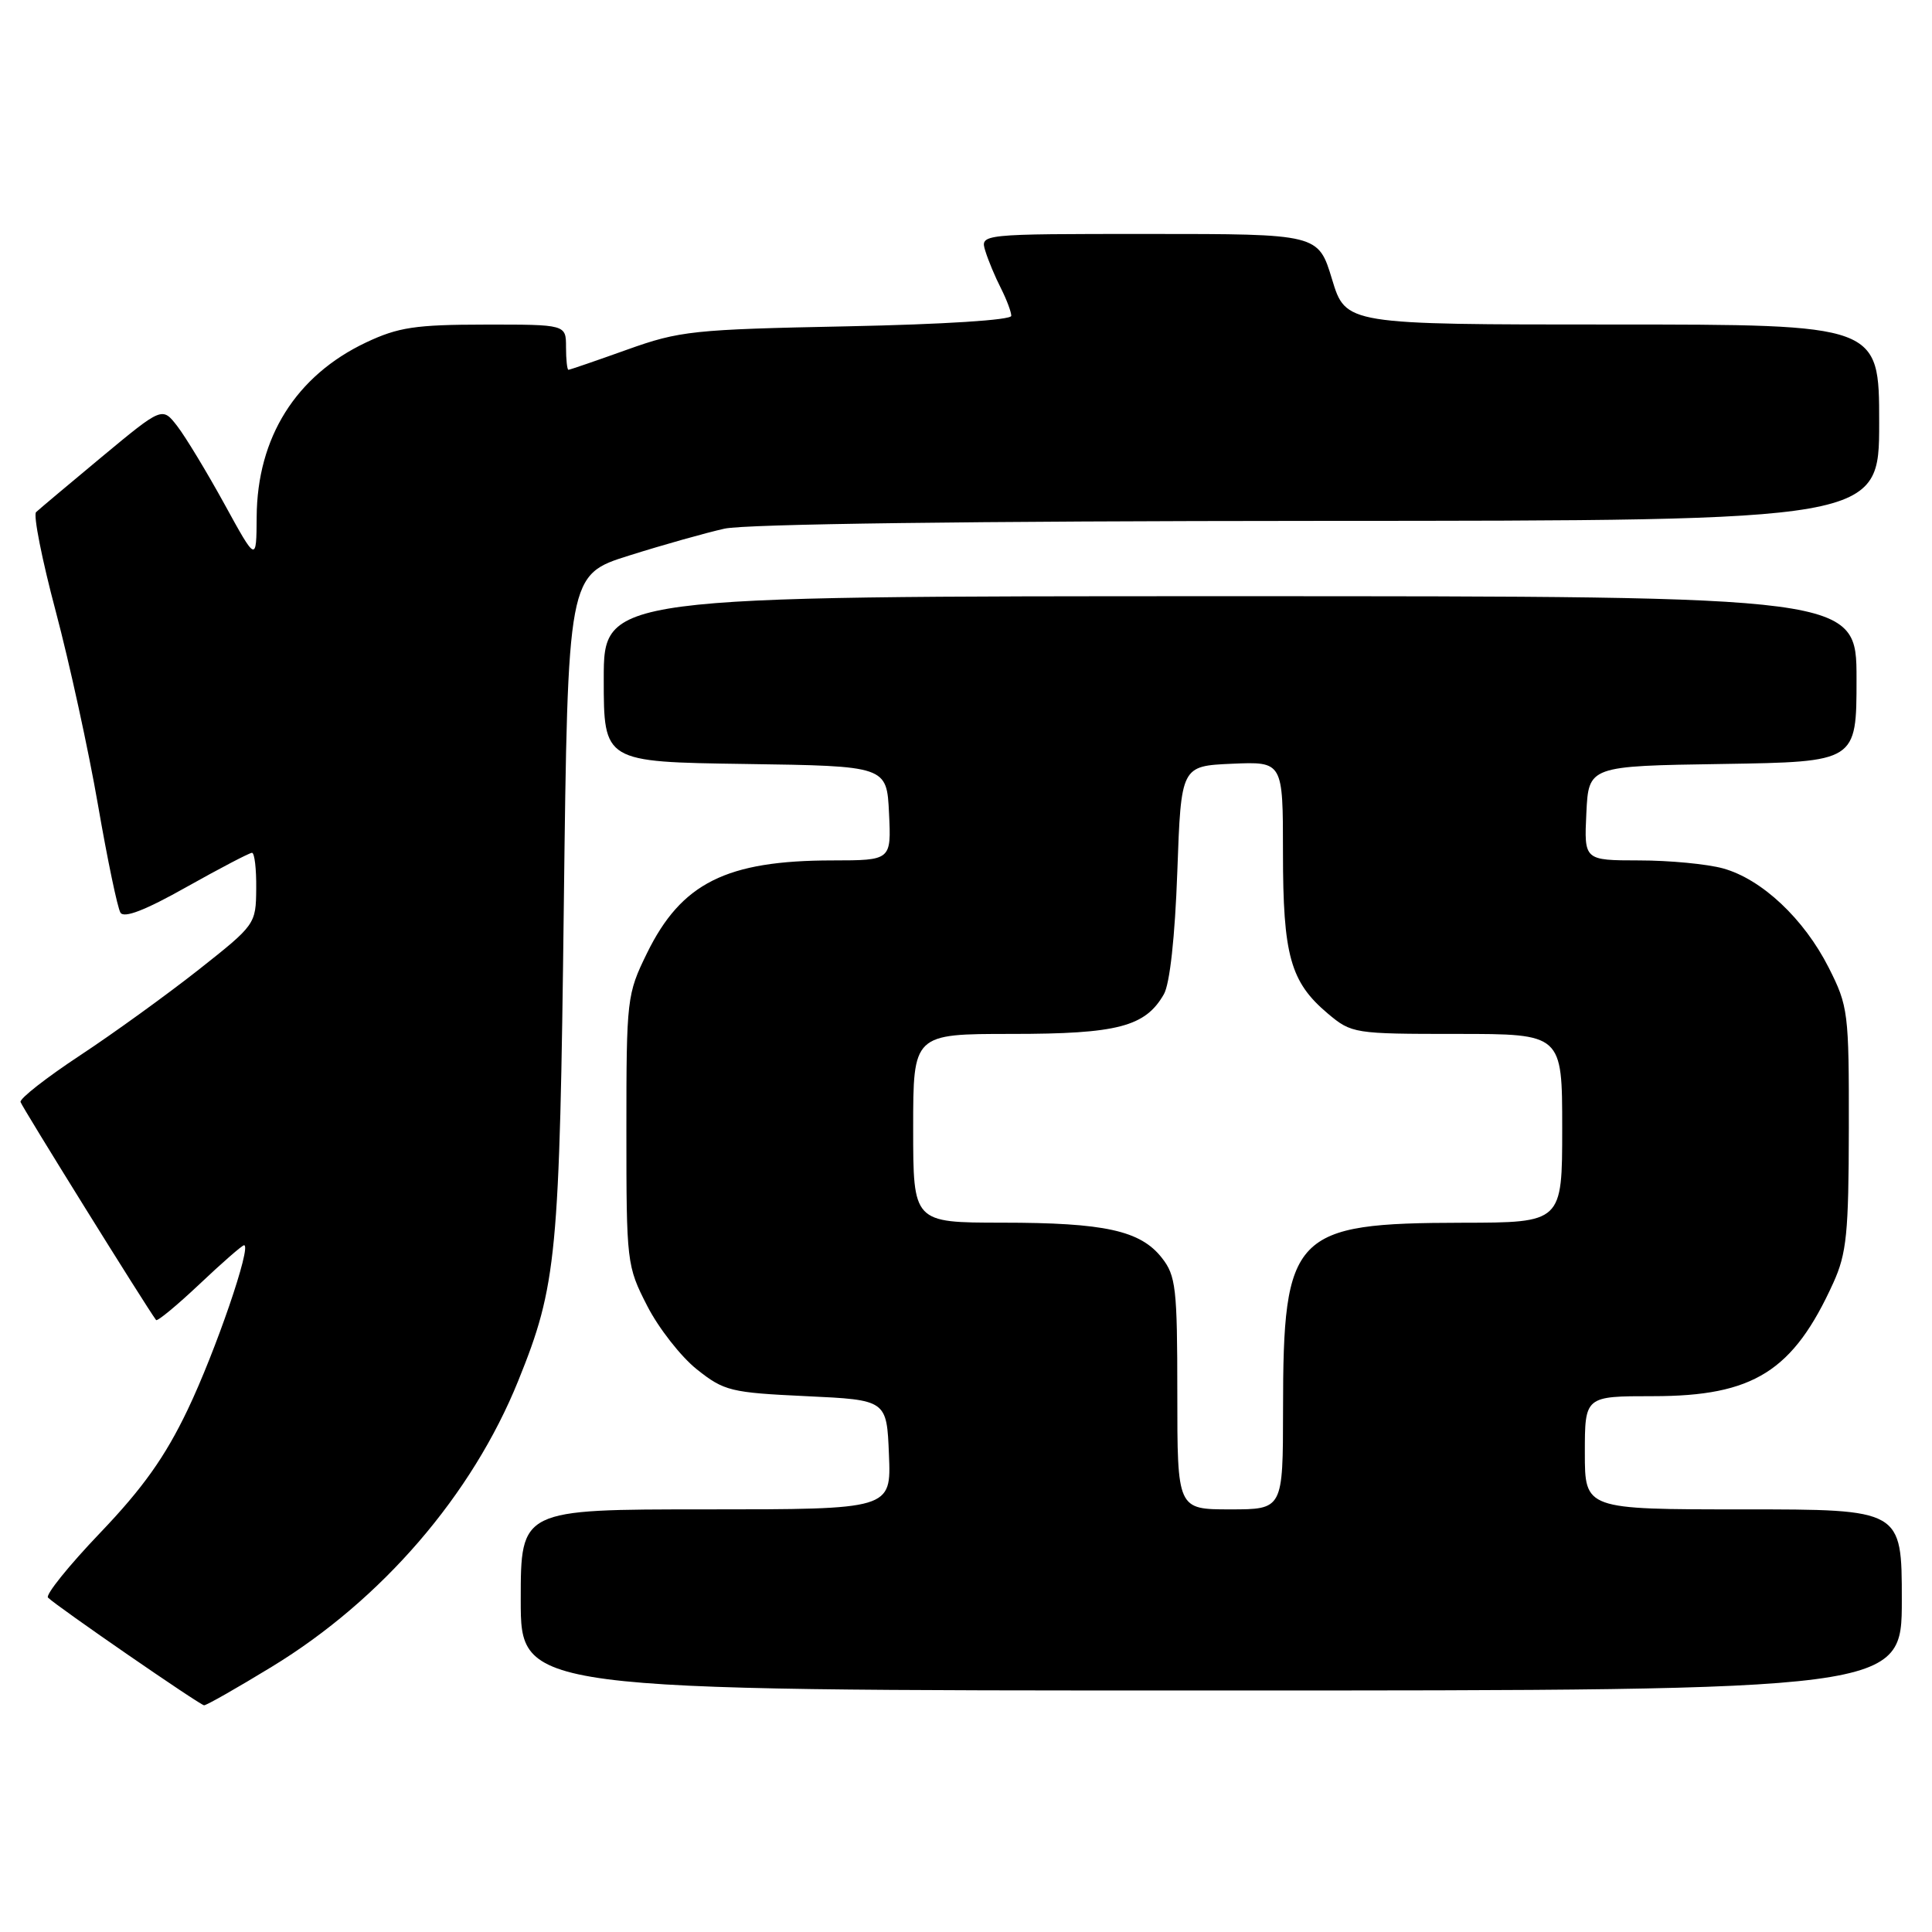 <?xml version="1.0" encoding="UTF-8" standalone="no"?>
<!DOCTYPE svg PUBLIC "-//W3C//DTD SVG 1.1//EN" "http://www.w3.org/Graphics/SVG/1.1/DTD/svg11.dtd" >
<svg xmlns="http://www.w3.org/2000/svg" xmlns:xlink="http://www.w3.org/1999/xlink" version="1.1" viewBox="0 0 256 256">
 <g >
 <path fill="currentColor"
d=" M 36.04 220.84 C 50.61 211.96 62.56 198.08 68.67 182.96 C 73.79 170.29 74.15 166.50 74.71 119.83 C 75.24 76.16 75.24 76.16 83.37 73.61 C 87.84 72.20 93.53 70.60 96.00 70.05 C 98.78 69.43 128.89 69.04 174.75 69.02 C 249.00 69.00 249.00 69.00 249.00 56.00 C 249.00 43.00 249.00 43.00 213.66 43.00 C 178.32 43.00 178.32 43.00 176.50 37.00 C 174.68 31.00 174.68 31.00 152.27 31.00 C 129.87 31.00 129.87 31.00 130.56 33.25 C 130.94 34.49 131.87 36.72 132.63 38.20 C 133.38 39.69 134.00 41.33 134.00 41.85 C 134.00 42.41 125.04 42.98 112.25 43.24 C 91.82 43.65 90.05 43.84 83.07 46.34 C 78.99 47.80 75.50 49.00 75.32 49.00 C 75.15 49.00 75.00 47.65 75.00 46.00 C 75.00 43.00 75.00 43.00 64.25 43.01 C 55.04 43.02 52.78 43.36 48.50 45.38 C 39.21 49.78 34.07 57.97 34.01 68.50 C 33.97 74.50 33.97 74.50 29.74 66.79 C 27.41 62.55 24.60 57.91 23.50 56.48 C 21.50 53.89 21.50 53.89 13.50 60.53 C 9.10 64.19 5.18 67.48 4.78 67.86 C 4.39 68.23 5.56 74.15 7.39 81.02 C 9.21 87.88 11.73 99.41 12.98 106.64 C 14.23 113.87 15.57 120.30 15.96 120.93 C 16.43 121.70 19.24 120.62 24.72 117.53 C 29.16 115.04 33.06 113.00 33.39 113.00 C 33.73 113.00 33.98 115.14 33.95 117.75 C 33.91 122.46 33.84 122.55 26.31 128.50 C 22.12 131.80 15.06 136.91 10.60 139.85 C 6.15 142.79 2.60 145.56 2.72 146.02 C 2.90 146.66 19.28 173.02 20.68 174.91 C 20.84 175.13 23.43 172.99 26.43 170.16 C 29.43 167.32 32.09 165.00 32.34 165.00 C 33.39 165.00 28.56 179.08 24.85 186.83 C 21.88 193.04 18.93 197.19 13.28 203.10 C 9.11 207.46 6.00 211.33 6.36 211.69 C 7.49 212.83 26.47 225.92 27.04 225.96 C 27.34 225.98 31.39 223.68 36.04 220.84 Z  M 252.00 212.00 C 252.00 200.00 252.00 200.00 231.00 200.00 C 210.00 200.00 210.00 200.00 210.00 192.50 C 210.00 185.00 210.00 185.00 219.04 185.00 C 232.36 185.00 237.61 181.70 242.93 169.97 C 244.69 166.09 244.96 163.41 244.98 149.51 C 245.00 134.12 244.90 133.33 242.31 128.21 C 239.03 121.74 233.46 116.50 228.32 115.07 C 226.22 114.49 221.22 114.01 217.20 114.01 C 209.90 114.00 209.90 114.00 210.20 107.75 C 210.50 101.50 210.50 101.50 228.25 101.23 C 246.00 100.95 246.00 100.95 246.00 89.98 C 246.00 79.00 246.00 79.00 163.00 79.00 C 80.00 79.00 80.00 79.00 80.00 89.98 C 80.00 100.96 80.00 100.96 98.75 101.23 C 117.50 101.50 117.50 101.50 117.80 107.75 C 118.10 114.00 118.10 114.00 110.30 114.01 C 96.24 114.02 90.28 117.00 85.72 126.32 C 83.07 131.73 83.00 132.33 83.00 149.76 C 83.00 167.30 83.05 167.75 85.75 173.02 C 87.26 175.98 90.23 179.77 92.34 181.45 C 95.95 184.32 96.82 184.53 106.84 185.00 C 117.50 185.50 117.50 185.50 117.79 192.75 C 118.09 200.00 118.09 200.00 93.54 200.00 C 69.00 200.00 69.00 200.00 69.00 212.00 C 69.00 224.00 69.00 224.00 160.50 224.00 C 252.00 224.00 252.00 224.00 252.00 212.00 Z  M 156.00 184.63 C 156.00 170.67 155.81 169.03 153.95 166.67 C 151.11 163.05 146.37 162.01 132.75 162.01 C 121.00 162.00 121.00 162.00 121.00 149.50 C 121.00 137.00 121.00 137.00 134.05 137.00 C 148.08 137.00 151.76 136.04 154.22 131.74 C 155.01 130.36 155.69 124.15 156.00 115.50 C 156.50 101.50 156.50 101.50 163.25 101.20 C 170.00 100.91 170.00 100.91 170.00 112.99 C 170.00 126.60 170.98 130.12 175.94 134.30 C 179.10 136.95 179.40 137.00 193.08 137.00 C 207.00 137.00 207.00 137.00 207.00 149.50 C 207.00 162.00 207.00 162.00 193.75 162.02 C 171.33 162.06 170.02 163.43 170.01 186.75 C 170.00 200.00 170.00 200.00 163.00 200.00 C 156.00 200.00 156.00 200.00 156.00 184.63 Z "/>
</g>
</svg>